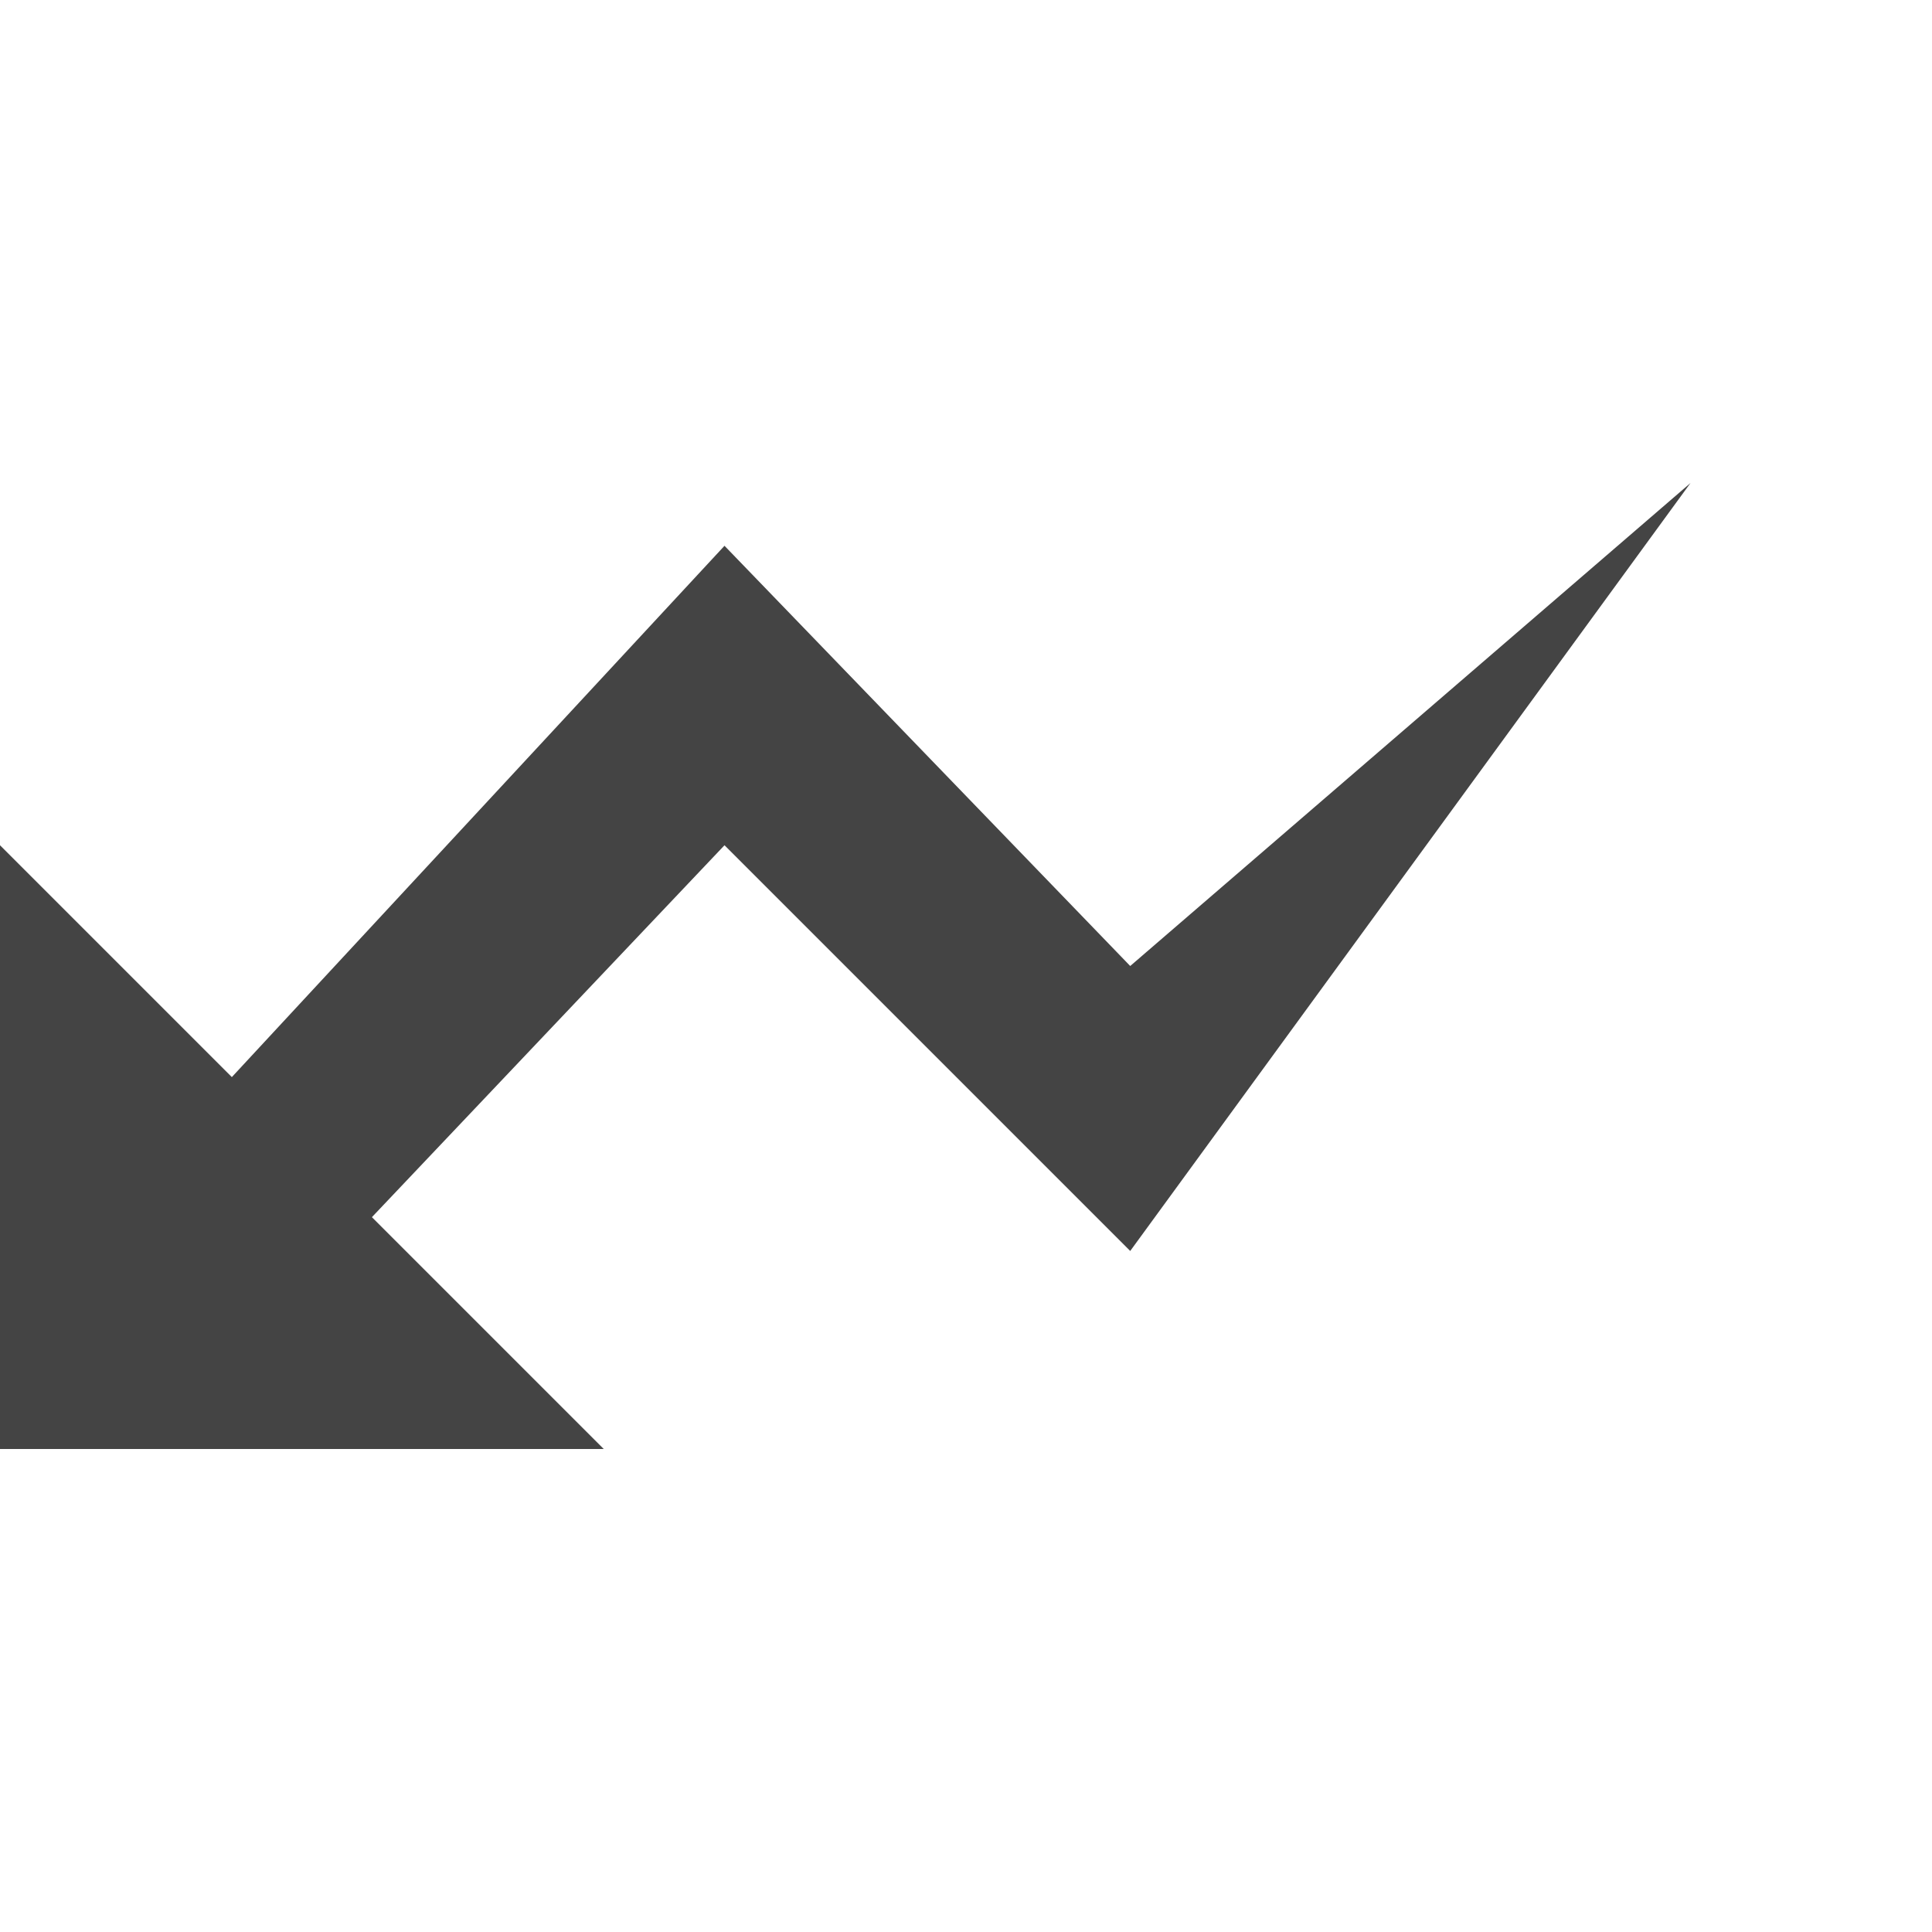 <?xml version="1.0"?><svg xmlns="http://www.w3.org/2000/svg" width="40" height="40" viewBox="0 0 40 40"><path fill="#444" d="m0 30v-12.5l4.8 4.8 10.2-11 8.4 8.7 11.6-10-11.6 15.9-8.4-8.4-7.3 7.7 4.8 4.8h-12.5z"></path></svg>